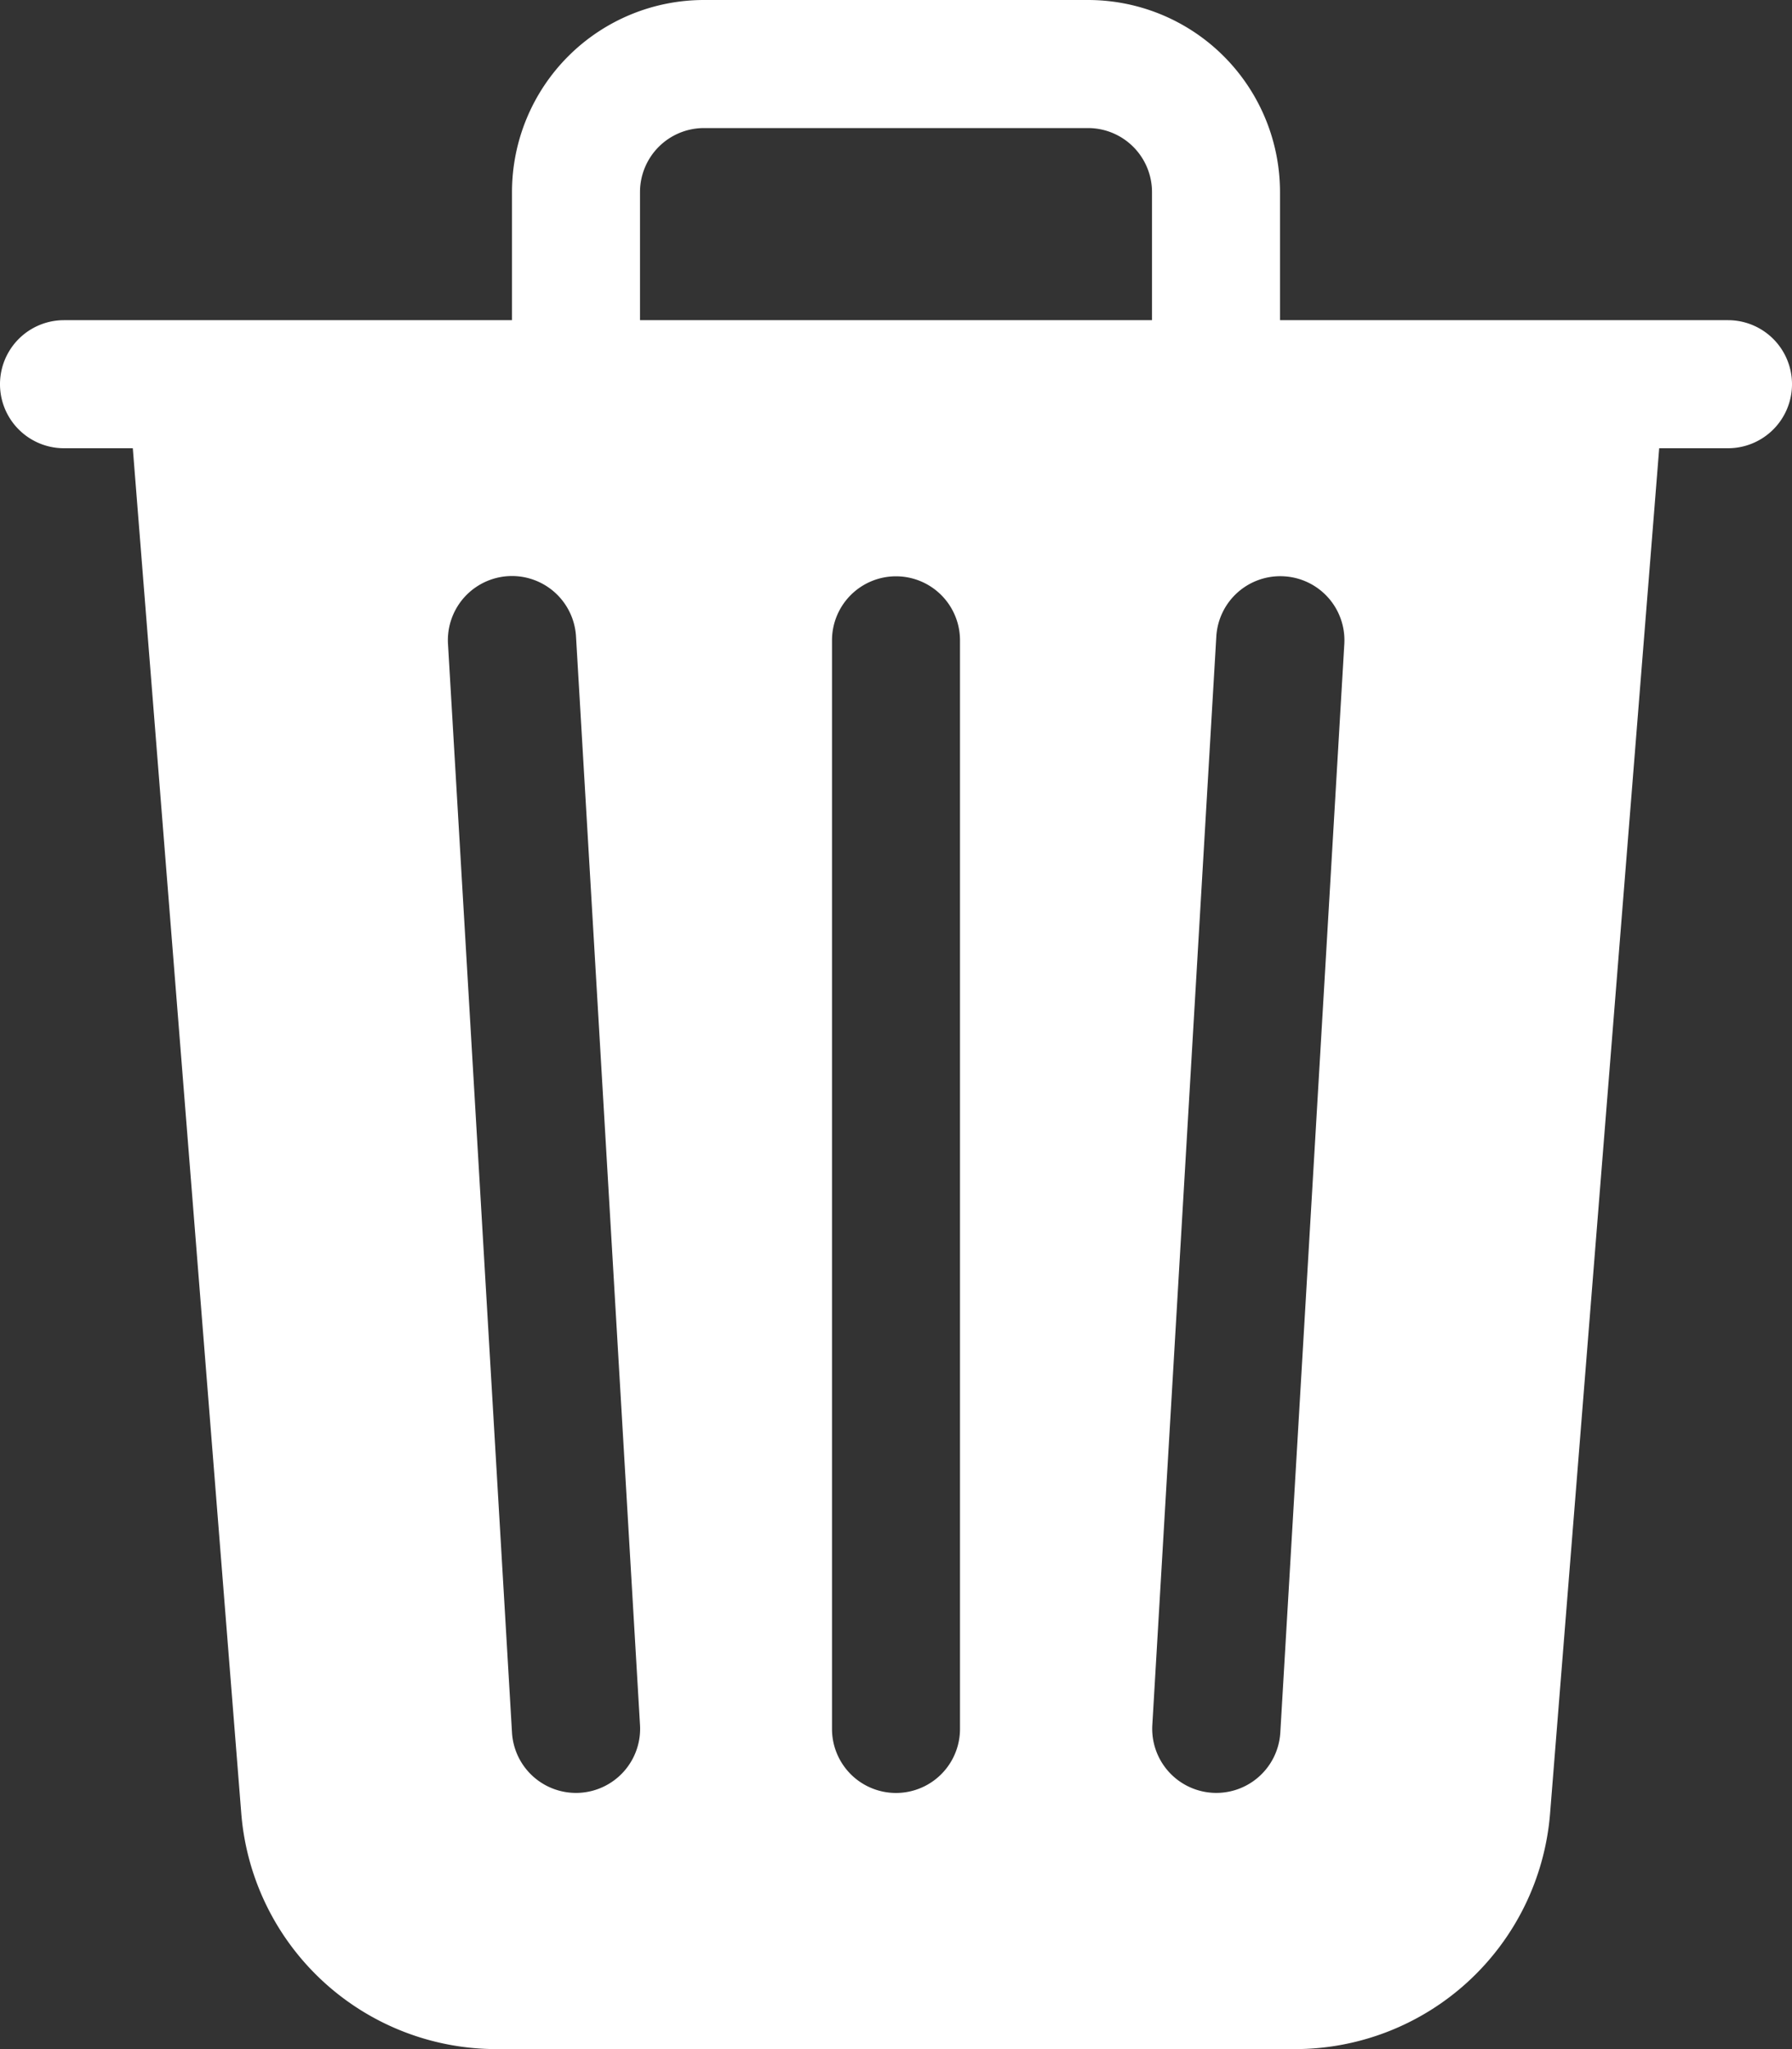 <svg xmlns="http://www.w3.org/2000/svg" width="11.2" height="12.8" viewBox="0 0 11.2 12.8">
  <rect x="0" y="0" width="11.2" height="12.8" fill="#333333" stroke="none"/>
  <path id="icon_remove" d="M9,1.2V2h2.8a.4.4,0,0,1,0,.8h-.43l-.682,8.528a1.6,1.6,0,0,1-1.6,1.472H4.108a1.6,1.6,0,0,1-1.6-1.472L1.83,2.8H1.4a.4.4,0,0,1,0-.8H4.2V1.2A1.2,1.2,0,0,1,5.4,0H7.8A1.2,1.2,0,0,1,9,1.2Zm-4,0V2H8.2V1.2A.4.4,0,0,0,7.8.8H5.4a.4.4,0,0,0-.4.4ZM3.8,4.023l.4,6.8a.4.4,0,1,0,.8-.048l-.4-6.8a.4.4,0,1,0-.8.048ZM9.024,3.6a.4.4,0,0,0-.422.376l-.4,6.8a.4.4,0,0,0,.8.046l.4-6.8A.4.4,0,0,0,9.024,3.6ZM6.6,3.6a.4.4,0,0,0-.4.4v6.8a.4.4,0,0,0,.8,0V4A.4.4,0,0,0,6.6,3.6Z" transform="translate(-1 0)" fill="#fff"/>
</svg>
